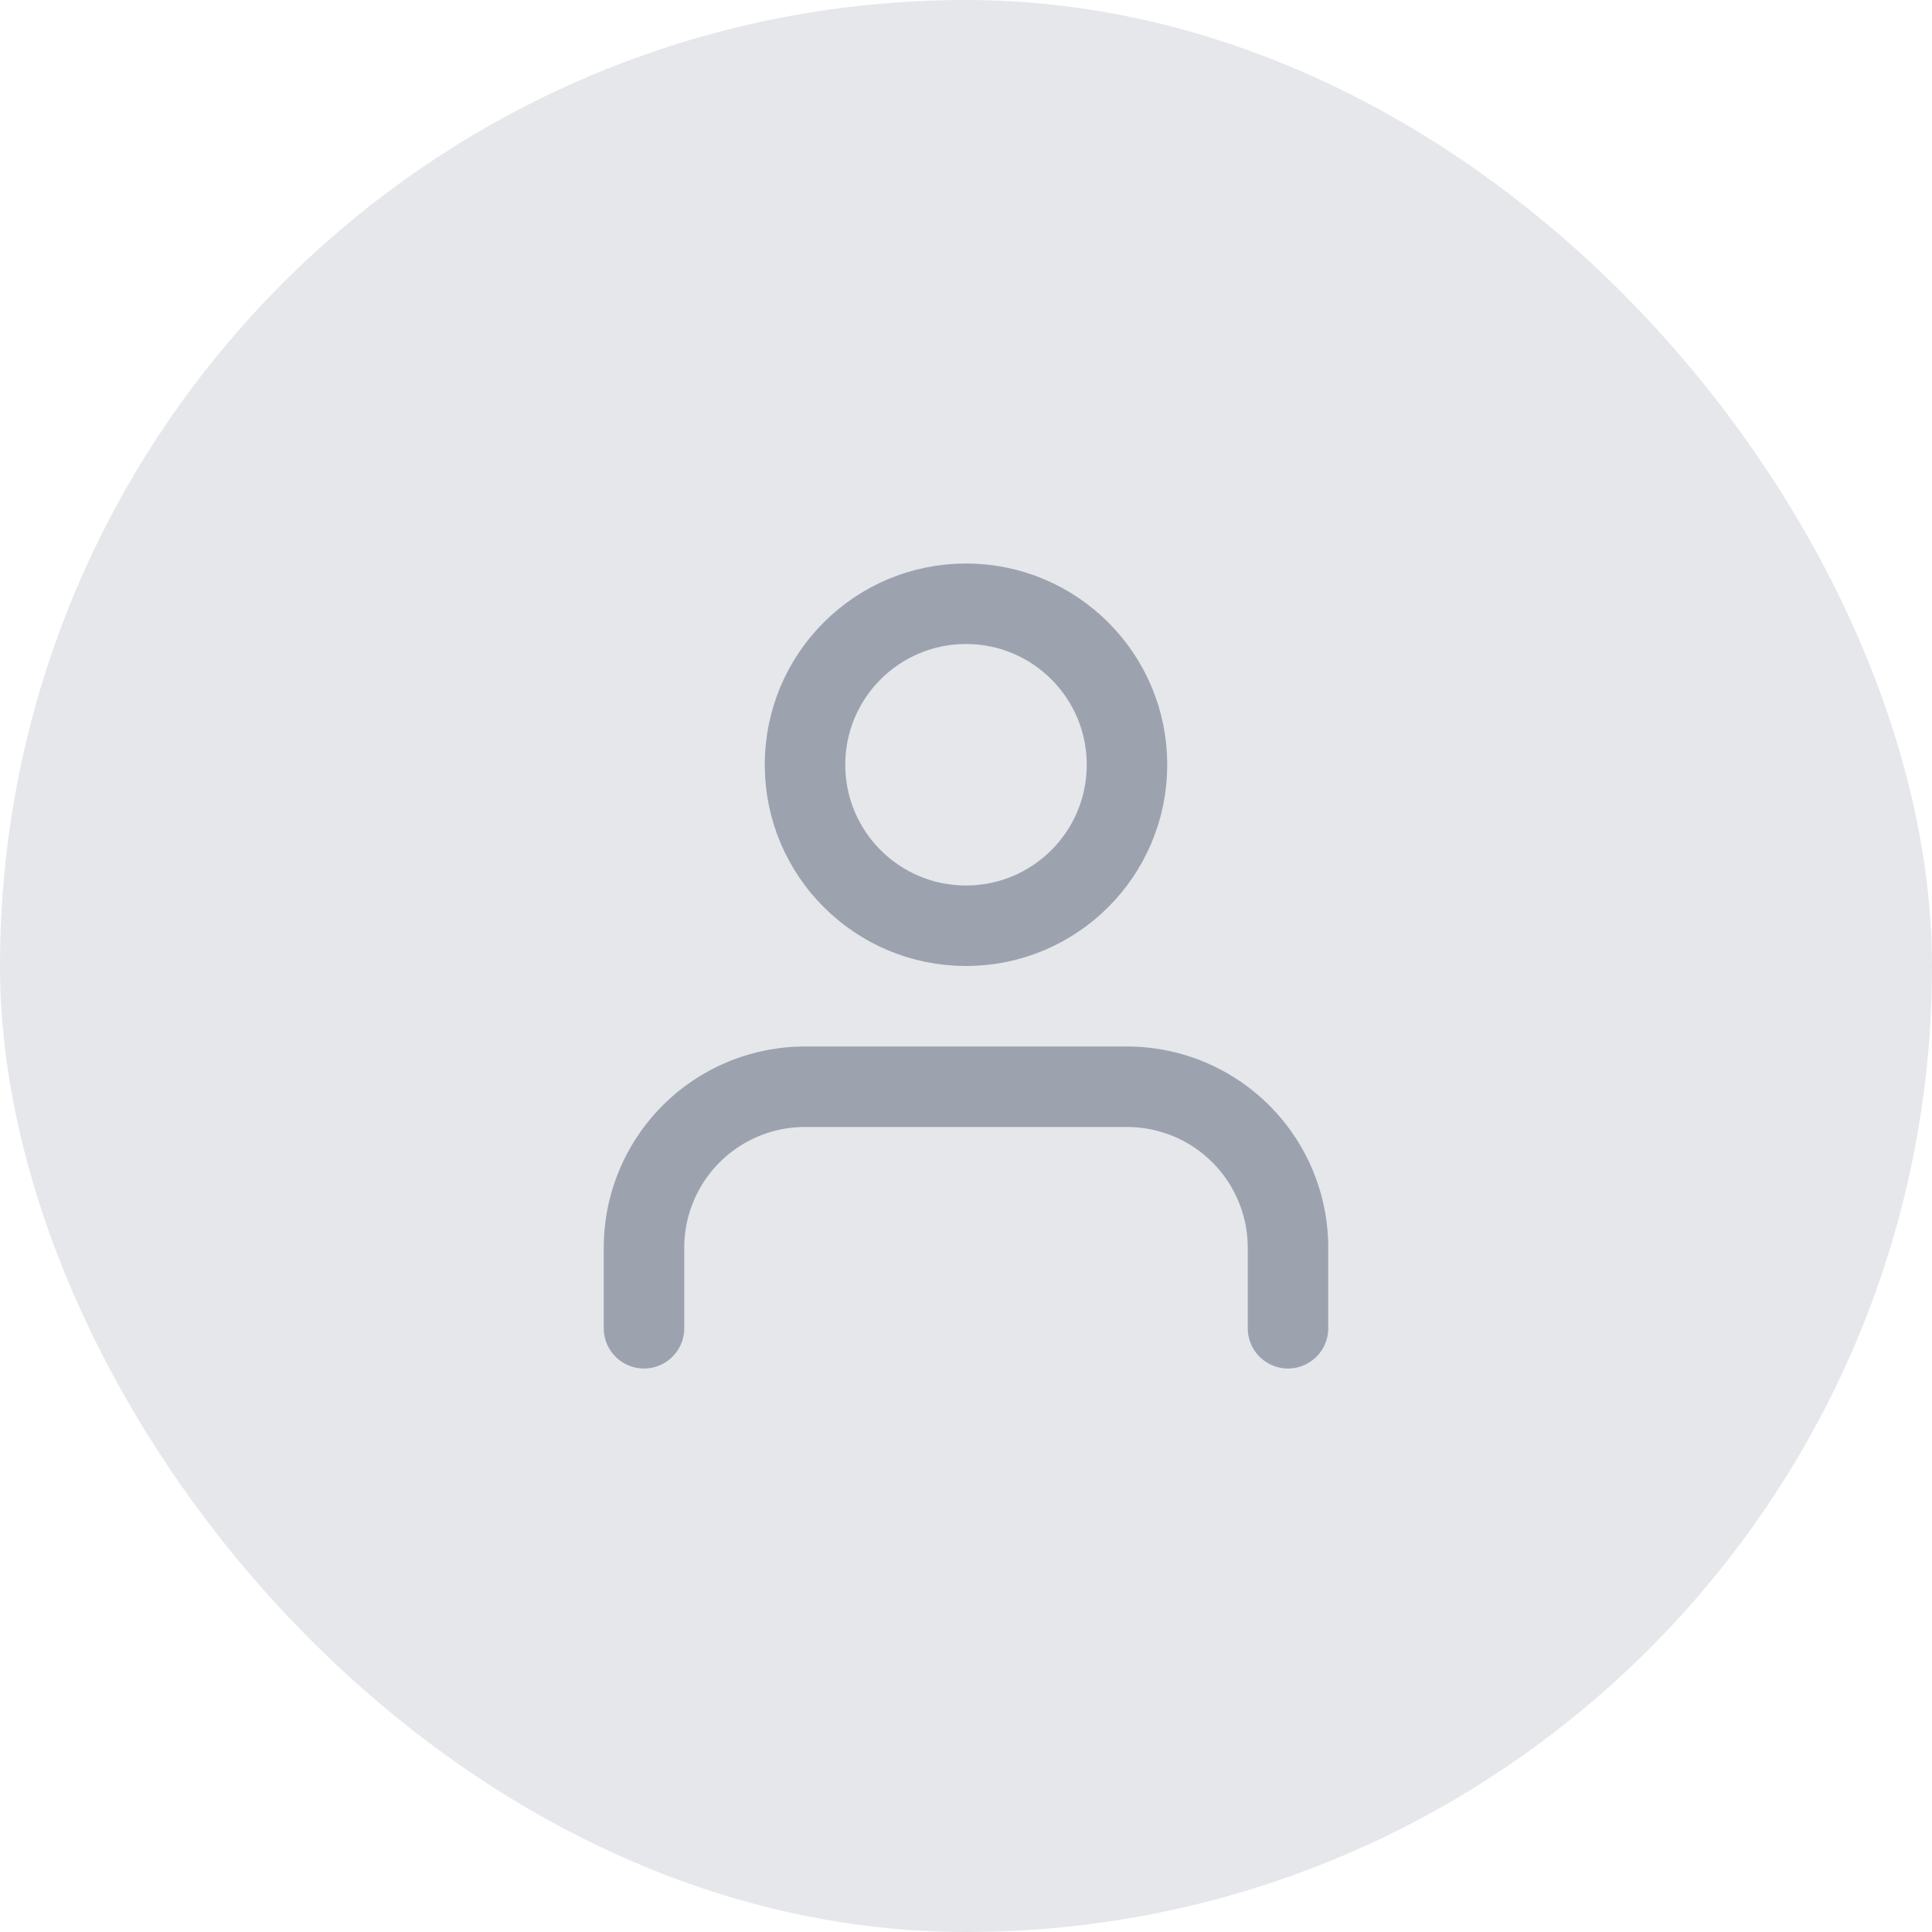 <svg width="100" height="100" xmlns="http://www.w3.org/2000/svg" viewBox="0 0 100 100" preserveAspectRatio="xMidYMid meet">
  <rect width="100%" height="100%" fill="#E5E7EB" rx="50" ry="50"/>
  <svg xmlns="http://www.w3.org/2000/svg" x="25" y="25" width="50" height="50" viewBox="0 0 24 24" fill="none" stroke="#9CA3AF" stroke-width="2" stroke-linecap="round" stroke-linejoin="round">
    <path d="M20 21v-2a4 4 0 0 0-4-4H8a4 4 0 0 0-4 4v2"></path>
    <circle cx="12" cy="7" r="4"></circle>
  </svg>
</svg>

